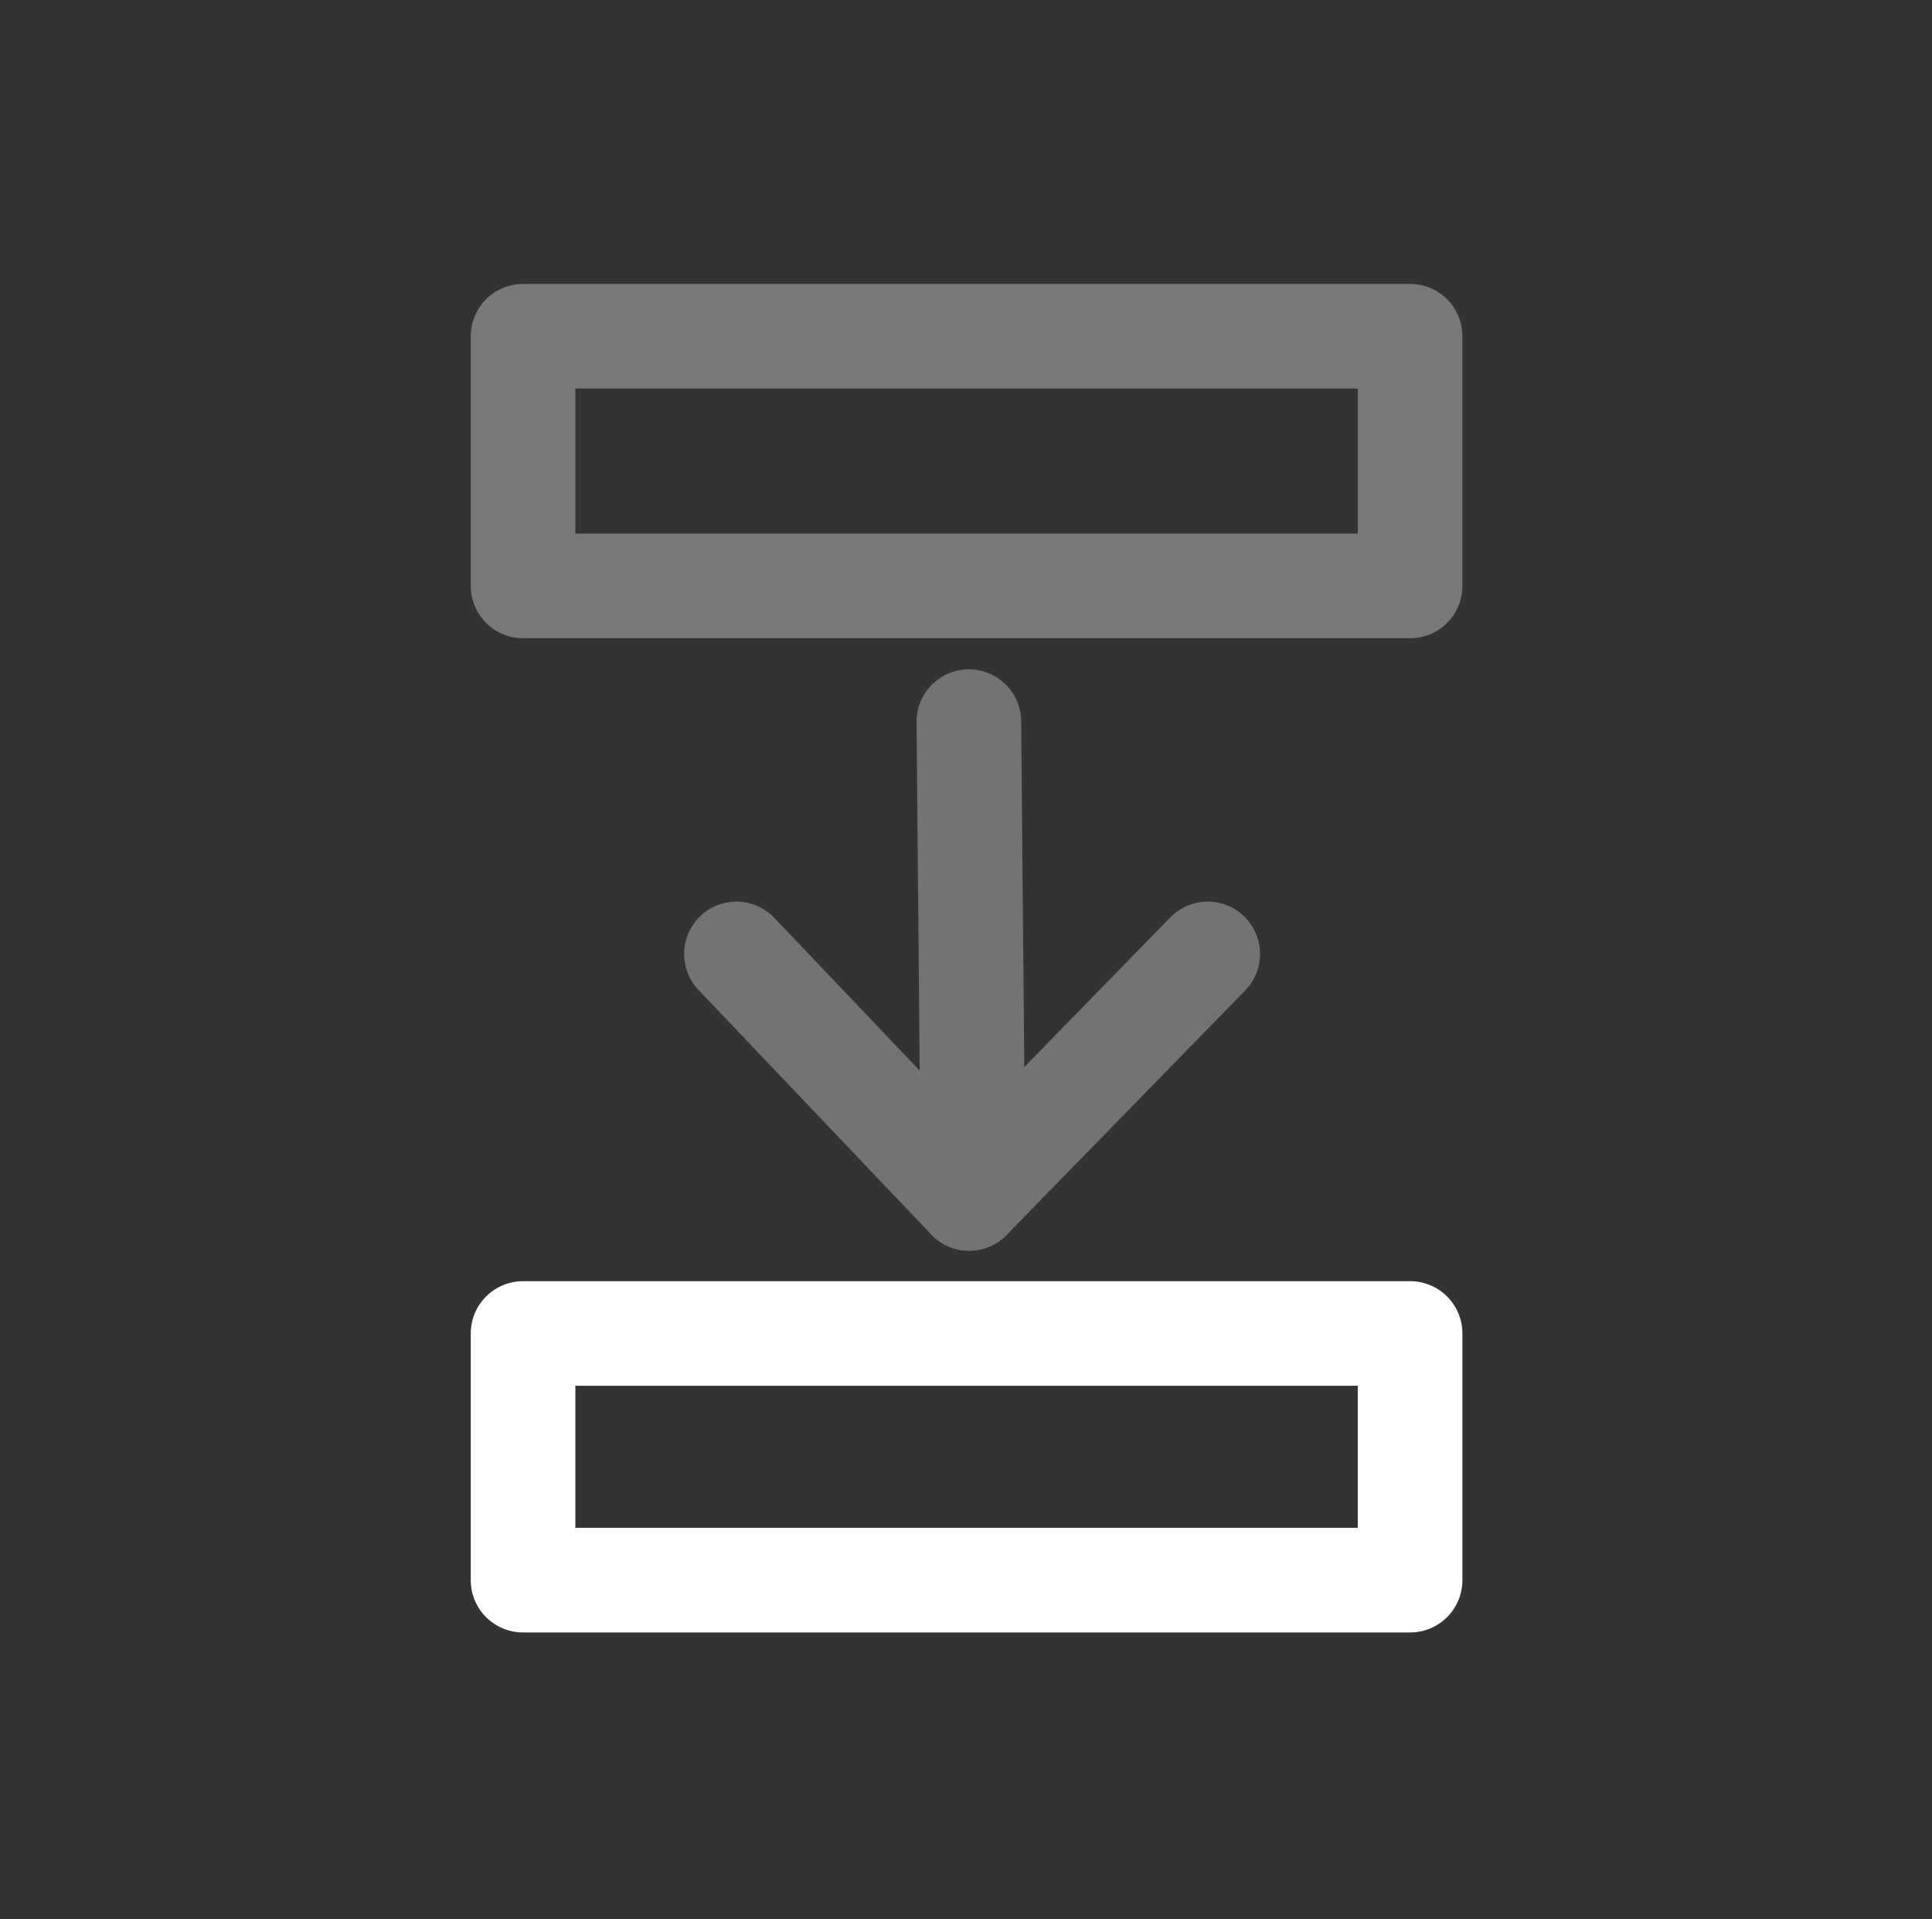 <svg width="100%" height="100%"
version="1.1"
xmlns="http://www.w3.org/2000/svg" 
style="stroke-linecap: round; stroke-linejoin: round;"
viewBox="28.032 21.73 55.402 55.031">
<rect x="28.032" y="21.73" width="55.402" height="55.031" fill="#333333" stroke="none"/>
<rect id="R-49-42bcad" width="46.169" height="45.859" style="stroke: rgb(255, 255, 255); stroke-opacity: 1; stroke-width: 0; fill: rgb(0, 0, 0); fill-opacity: 0;" transform="matrix(1,0,0,1,32.649,26.316)"></rect>
<rect id="R-f6-ba3490" width="25.437" height="7.159" style="stroke: rgb(120, 120, 120); stroke-opacity: 1; stroke-width: 3; fill: rgb(130, 130, 130); fill-opacity: 0;" transform="matrix(1,0,0,1,43.031,31.371)"></rect>
<line id="L-07-92780f" x1="55.908" y1="43.355" x2="56.026" y2="56.436" style="stroke: rgb(115, 115, 115); stroke-opacity: 1; stroke-width: 3; fill: none; fill-opacity: 0;" transform="matrix(-1,-1.6298551061041103e-16,1.6298551061041103e-16,-1,111.841,98.858)"></line>
<g id="G-e7-636a9b" transform="matrix(-1,-1.6298551061041103e-16,1.6298551061041103e-16,-1,165.039,140.541)"><line id="L-f6-90b5eb" x1="51.884" y1="49.809" x2="58.725" y2="42.799" style="stroke: rgb(115, 115, 115); stroke-opacity: 1; stroke-width: 3; fill: none; fill-opacity: 0;" transform="matrix(1,0,0,1,50.49,41.649)"></line><line id="L-3b-1342dc" x1="62.709" y1="51.436" x2="56.036" y2="44.425" style="stroke: rgb(115, 115, 115); stroke-opacity: 1; stroke-width: 3; fill: none; fill-opacity: 0;" transform="matrix(1,0,0,1,53.18,40.022)"></line></g>
<rect id="R-2f-870783" width="25.437" height="7.073" style="stroke: rgb(255, 255, 255); stroke-opacity: 1; stroke-width: 3; fill: none; fill-opacity: 0;" transform="matrix(1,0,0,1,43.031,59.966)"></rect></svg>